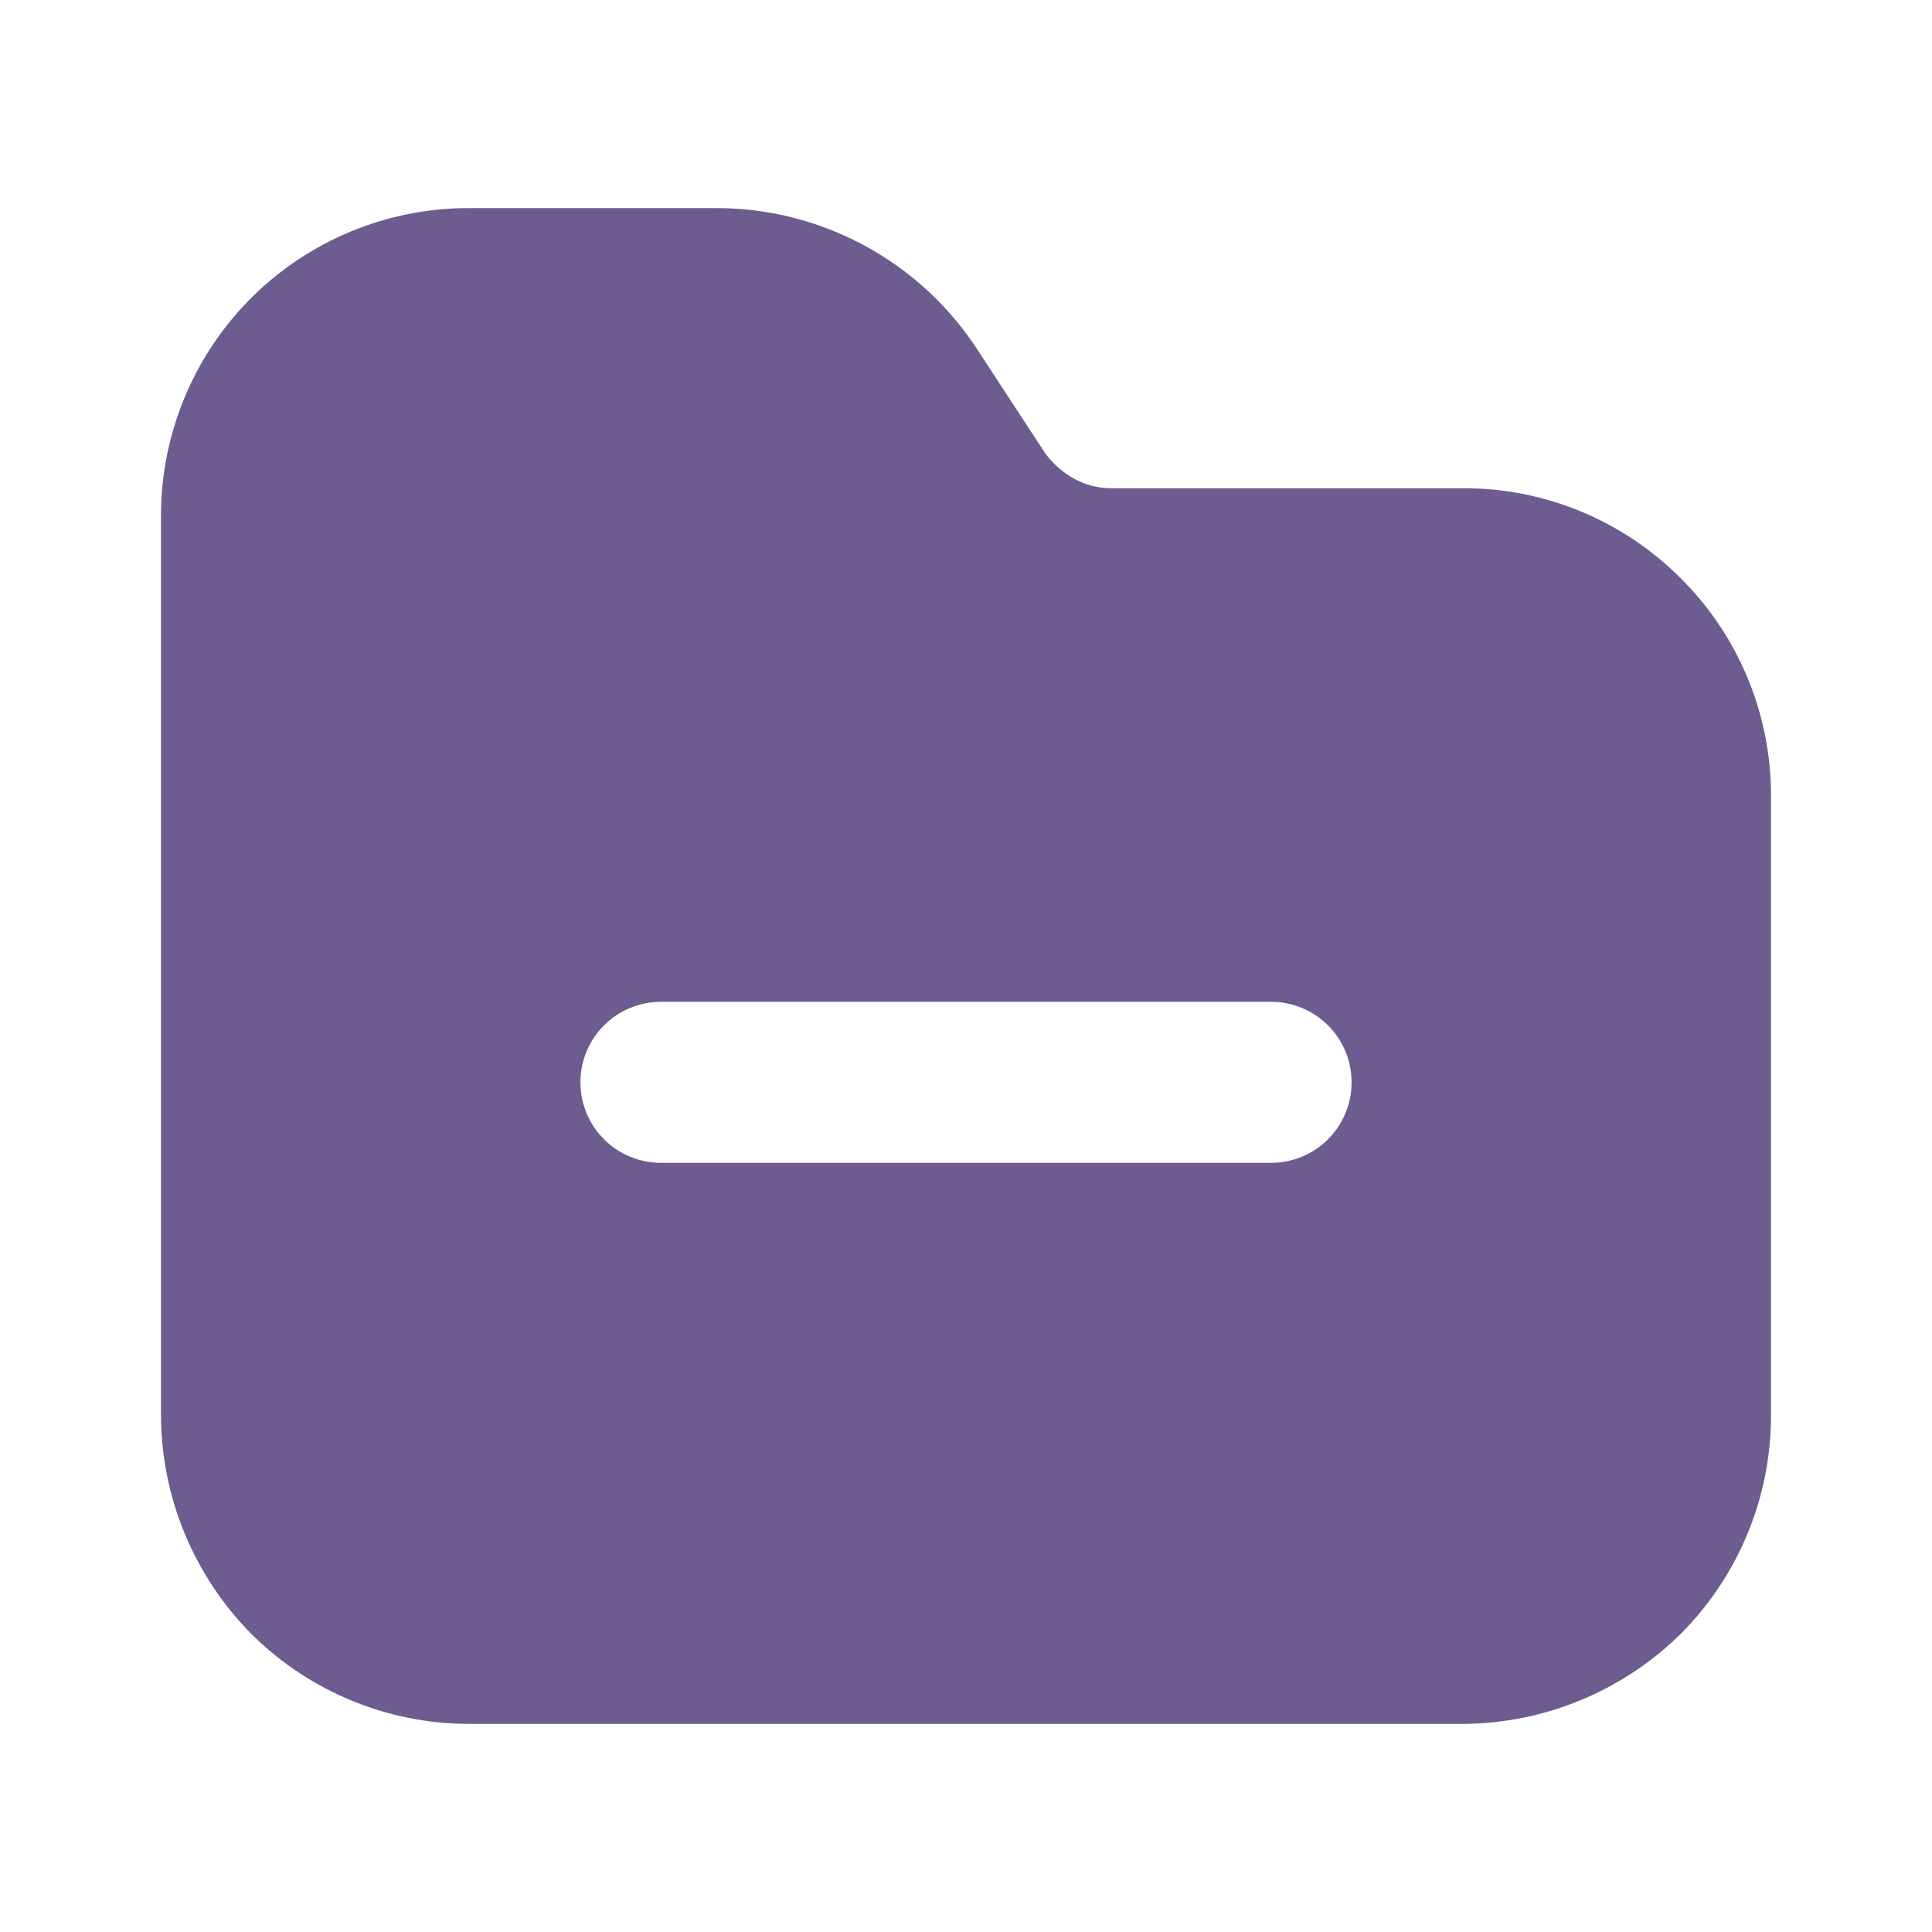 <svg width="24" height="24" viewBox="0 0 24 24" fill="none" xmlns="http://www.w3.org/2000/svg">
<path d="M20.87 7.175C20.515 6.821 20.094 6.541 19.631 6.35C19.168 6.16 18.671 6.063 18.17 6.065H13.81C13.646 6.067 13.483 6.025 13.34 5.945C13.198 5.866 13.075 5.757 12.98 5.625L12.11 4.295C11.758 3.772 11.283 3.342 10.727 3.044C10.171 2.746 9.551 2.588 8.92 2.585H5.83C5.326 2.584 4.826 2.682 4.36 2.875C3.895 3.067 3.471 3.35 3.115 3.707C2.759 4.064 2.477 4.488 2.286 4.955C2.095 5.421 1.997 5.921 2 6.425V17.585C2.004 18.6 2.407 19.573 3.12 20.295C3.84 21.012 4.814 21.415 5.83 21.415H18.17C19.185 21.41 20.158 21.008 20.88 20.295C21.597 19.575 22 18.601 22 17.585V9.885C22.001 9.381 21.901 8.882 21.707 8.416C21.513 7.951 21.229 7.529 20.87 7.175ZM15.79 14.445H8.21C7.945 14.445 7.69 14.34 7.503 14.152C7.315 13.965 7.21 13.71 7.21 13.445C7.21 13.18 7.315 12.925 7.503 12.738C7.69 12.55 7.945 12.445 8.21 12.445H15.79C16.055 12.445 16.31 12.55 16.497 12.738C16.685 12.925 16.79 13.18 16.79 13.445C16.79 13.71 16.685 13.965 16.497 14.152C16.31 14.34 16.055 14.445 15.79 14.445Z" fill="#6C5C90"/>
</svg>

